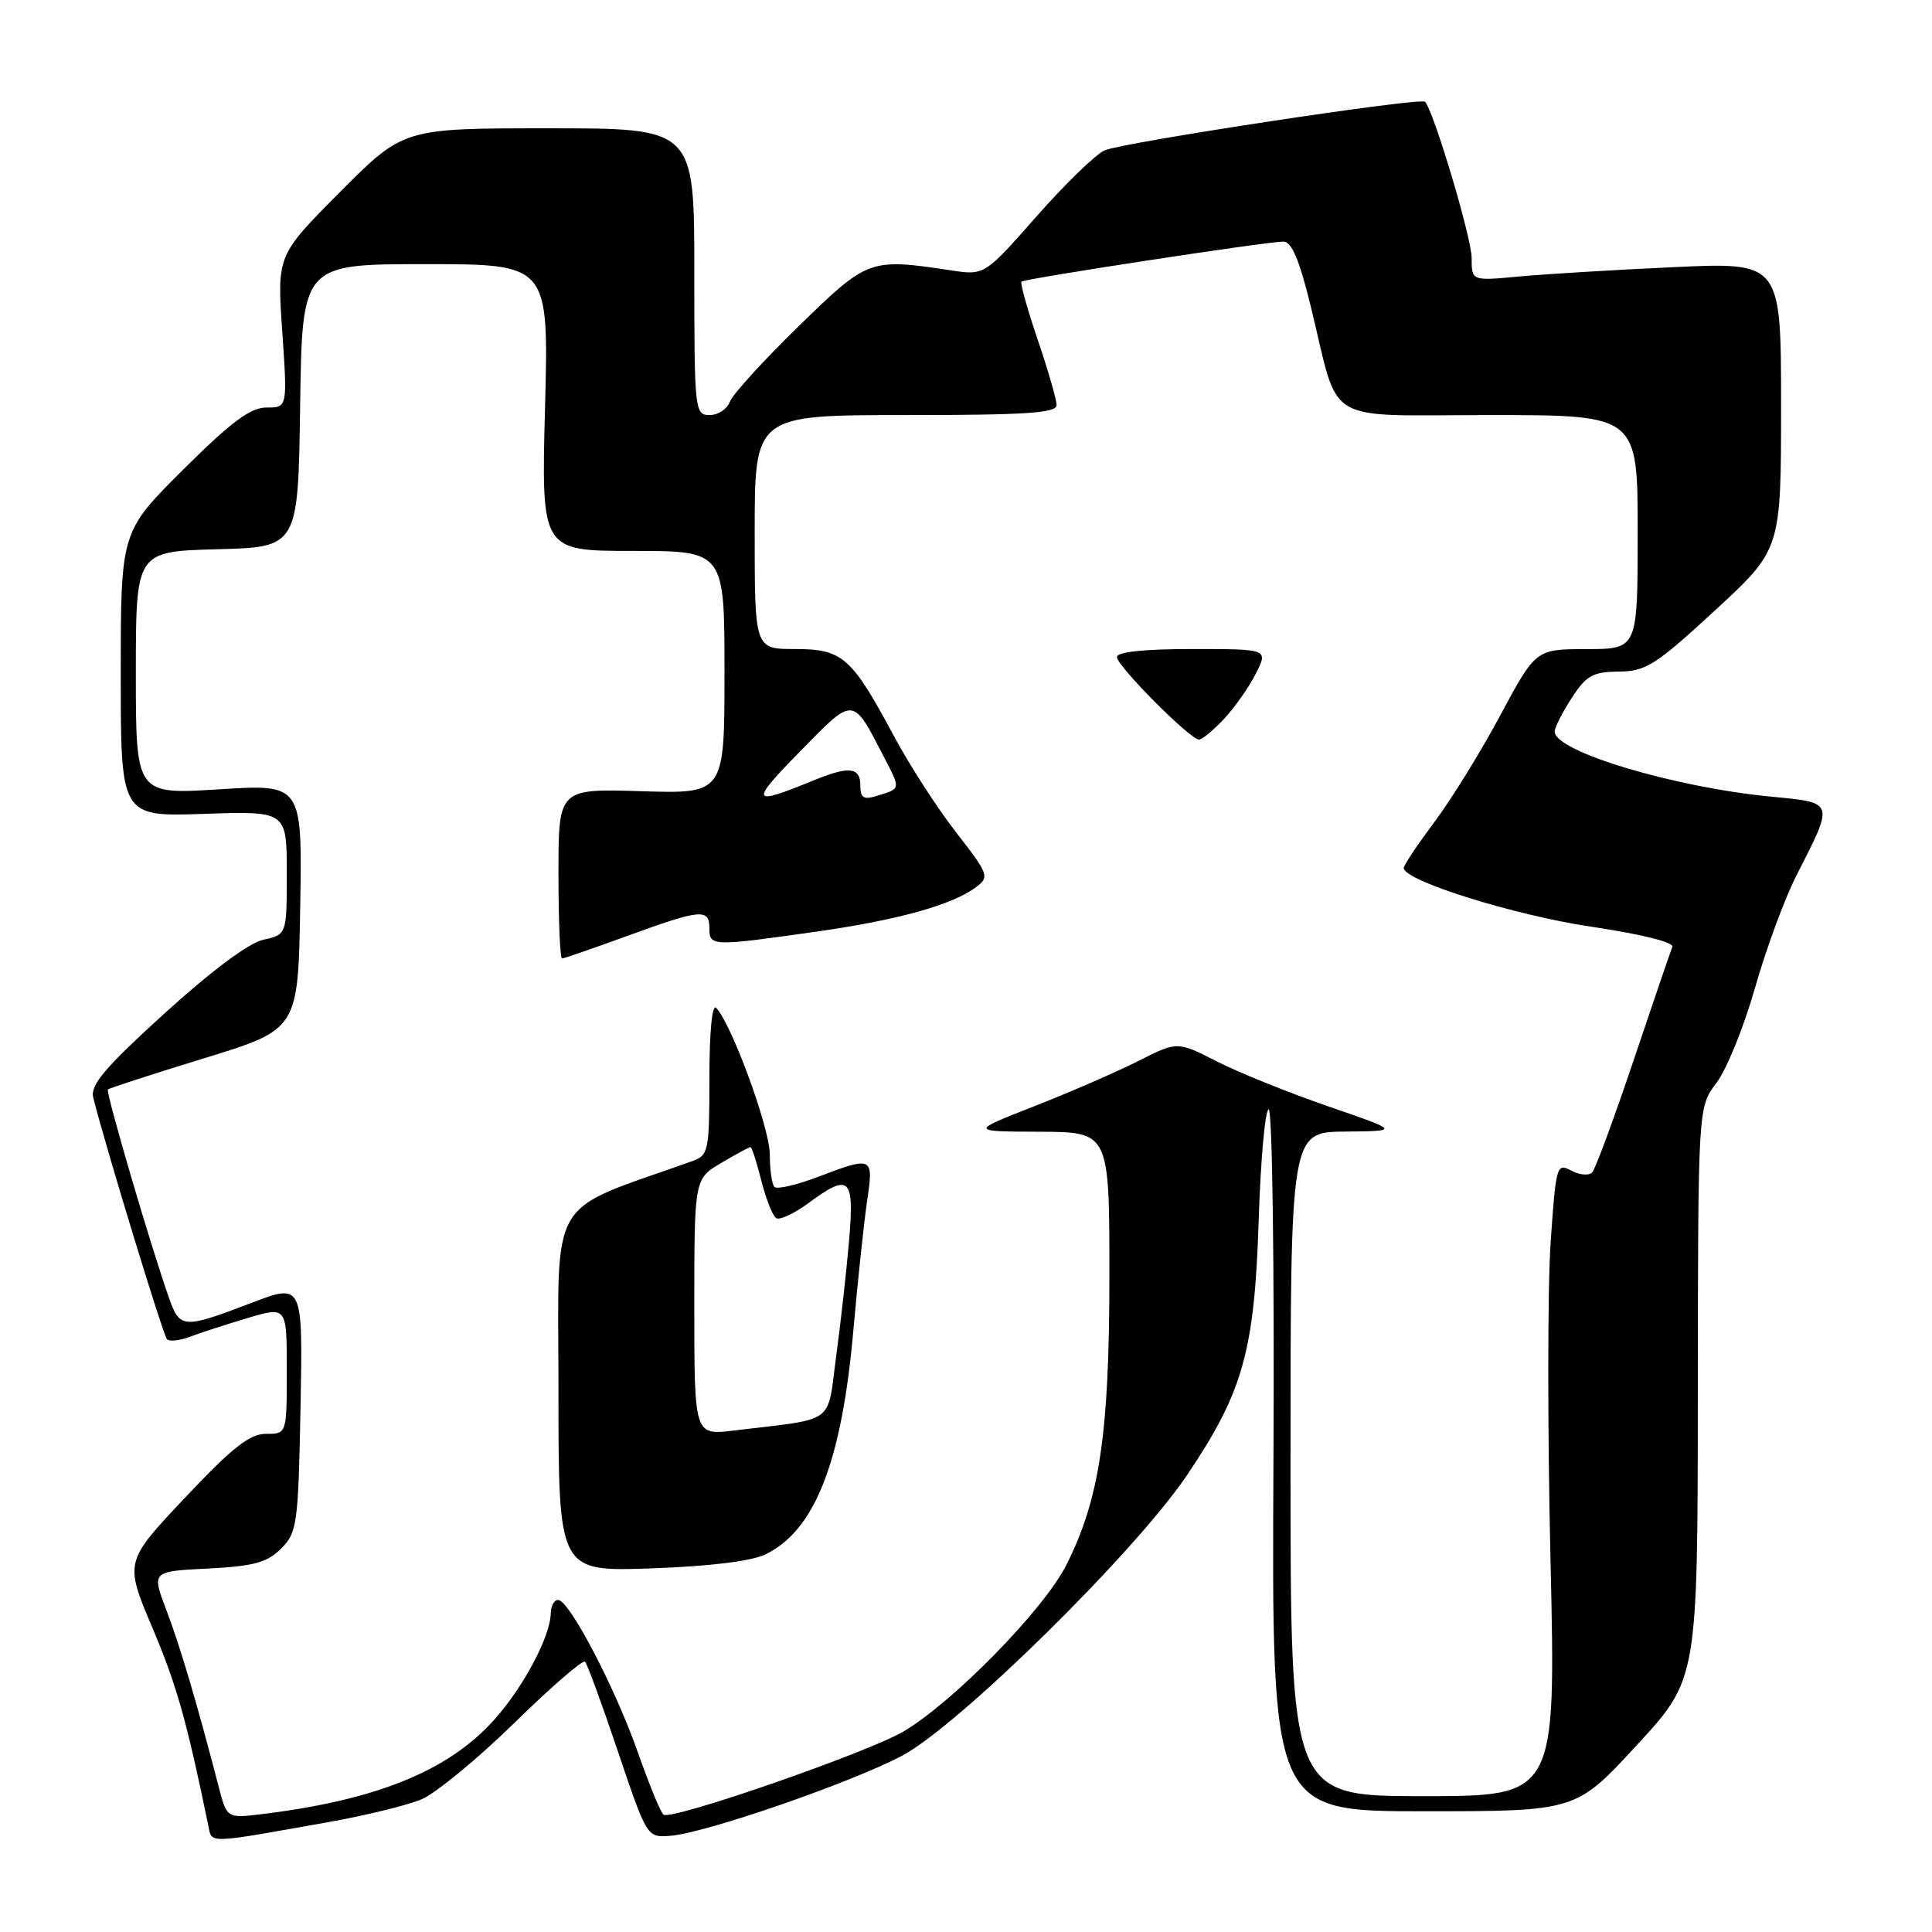 <?xml version="1.0" encoding="UTF-8" standalone="no"?>
<!DOCTYPE svg PUBLIC "-//W3C//DTD SVG 1.1//EN" "http://www.w3.org/Graphics/SVG/1.1/DTD/svg11.dtd" >
<svg xmlns="http://www.w3.org/2000/svg" xmlns:xlink="http://www.w3.org/1999/xlink" version="1.1" viewBox="0 0 256 256">
 <g >
 <path fill="currentColor"
d=" M 43.45 241.45 C 48.37 240.58 53.94 239.22 55.83 238.43 C 57.72 237.64 63.25 233.09 68.13 228.32 C 73.00 223.55 77.23 219.89 77.52 220.18 C 77.81 220.48 79.78 225.84 81.89 232.11 C 85.73 243.50 85.73 243.50 88.86 243.25 C 93.54 242.87 112.66 236.26 119.50 232.66 C 126.98 228.72 150.38 205.70 157.26 195.50 C 164.69 184.51 166.23 179.05 166.78 161.75 C 167.04 153.64 167.64 147.00 168.11 147.00 C 168.59 147.00 168.87 167.84 168.74 193.50 C 168.50 240.00 168.50 240.00 188.66 240.00 C 208.81 240.00 208.81 240.00 216.88 231.25 C 224.95 222.50 224.95 222.50 224.97 184.59 C 225.00 146.69 225.00 146.69 227.44 143.49 C 228.78 141.73 231.08 136.06 232.55 130.89 C 234.02 125.73 236.49 119.03 238.04 116.00 C 243.06 106.17 243.12 106.37 234.78 105.57 C 221.86 104.34 206.00 99.58 206.00 96.94 C 206.00 96.41 207.01 94.41 208.25 92.50 C 210.19 89.50 211.05 89.02 214.50 88.99 C 218.09 88.95 219.39 88.13 227.25 80.88 C 236.00 72.81 236.00 72.81 236.00 53.78 C 236.00 34.74 236.00 34.74 221.75 35.40 C 213.91 35.76 204.69 36.32 201.25 36.64 C 195.00 37.23 195.00 37.23 195.00 34.16 C 195.00 31.52 189.94 14.61 188.82 13.48 C 188.22 12.88 148.82 18.86 146.37 19.92 C 145.20 20.43 141.14 24.37 137.35 28.67 C 130.45 36.50 130.45 36.50 125.98 35.82 C 115.22 34.20 115.00 34.28 105.80 43.25 C 101.14 47.79 97.05 52.29 96.70 53.25 C 96.35 54.21 95.15 55.00 94.03 55.00 C 92.06 55.00 92.00 54.43 92.00 36.00 C 92.00 17.00 92.00 17.00 72.73 17.00 C 53.46 17.00 53.46 17.00 45.08 25.42 C 36.70 33.84 36.70 33.84 37.40 43.92 C 38.09 54.00 38.09 54.00 35.32 54.00 C 33.18 54.00 30.64 55.89 24.27 62.23 C 16.00 70.46 16.00 70.46 16.00 89.34 C 16.00 108.22 16.00 108.22 27.00 107.84 C 38.00 107.47 38.00 107.47 38.00 115.65 C 38.00 123.84 38.00 123.84 34.89 124.52 C 32.95 124.95 28.01 128.64 21.80 134.28 C 13.90 141.47 11.94 143.77 12.35 145.42 C 13.91 151.68 21.62 176.96 22.13 177.46 C 22.46 177.79 23.83 177.63 25.19 177.12 C 26.55 176.60 29.99 175.49 32.83 174.64 C 38.00 173.11 38.00 173.11 38.00 181.55 C 38.00 190.00 38.00 190.00 35.25 189.99 C 33.09 189.99 30.78 191.80 24.50 198.47 C 16.50 206.96 16.50 206.96 20.21 215.73 C 23.40 223.26 24.73 227.96 27.58 241.79 C 28.11 244.34 27.08 244.36 43.45 241.45 Z  M 28.97 236.73 C 26.14 225.81 23.85 218.07 22.05 213.36 C 20.09 208.21 20.09 208.21 27.54 207.84 C 33.62 207.53 35.39 207.05 37.24 205.21 C 39.37 203.08 39.52 202.03 39.82 186.49 C 40.13 170.04 40.13 170.04 33.32 172.64 C 24.26 176.10 23.84 176.07 22.40 172.00 C 19.97 165.14 13.98 144.69 14.30 144.36 C 14.48 144.18 20.23 142.32 27.07 140.22 C 39.50 136.40 39.50 136.40 39.78 120.15 C 40.05 103.89 40.05 103.89 29.03 104.59 C 18.00 105.28 18.00 105.28 18.00 89.18 C 18.00 73.07 18.00 73.07 28.75 72.78 C 39.50 72.50 39.50 72.50 39.77 53.75 C 40.04 35.00 40.04 35.00 56.38 35.00 C 72.72 35.00 72.72 35.00 72.22 54.00 C 71.72 73.00 71.72 73.00 83.86 73.00 C 96.00 73.00 96.00 73.00 96.00 89.09 C 96.00 105.18 96.00 105.18 85.00 104.84 C 74.00 104.50 74.00 104.50 74.00 115.75 C 74.00 121.94 74.21 127.00 74.47 127.00 C 74.73 127.00 78.64 125.65 83.16 124.00 C 92.87 120.46 94.00 120.35 94.00 123.00 C 94.00 125.40 94.33 125.41 108.00 123.47 C 118.99 121.92 126.22 119.90 129.36 117.53 C 131.13 116.19 131.00 115.83 126.70 110.31 C 124.21 107.11 120.49 101.35 118.43 97.50 C 112.83 87.04 111.64 86.00 105.33 86.00 C 100.00 86.00 100.00 86.00 100.00 70.50 C 100.00 55.00 100.00 55.00 120.00 55.00 C 135.94 55.00 140.00 54.73 140.00 53.68 C 140.00 52.95 138.88 49.05 137.50 45.01 C 136.13 40.97 135.16 37.51 135.35 37.32 C 135.75 36.92 167.70 32.04 170.04 32.01 C 171.16 32.00 172.18 34.43 173.72 40.75 C 177.58 56.56 174.97 55.00 197.48 55.00 C 217.00 55.00 217.00 55.00 217.00 70.50 C 217.00 86.00 217.00 86.00 210.25 86.01 C 203.50 86.02 203.50 86.02 198.81 94.76 C 196.24 99.57 192.30 105.94 190.06 108.93 C 187.83 111.92 186.00 114.65 186.00 115.01 C 186.00 116.69 200.59 121.26 210.76 122.78 C 217.48 123.78 221.85 124.86 221.59 125.47 C 221.36 126.04 219.05 132.80 216.46 140.50 C 213.87 148.20 211.40 154.88 210.98 155.34 C 210.56 155.81 209.31 155.70 208.20 155.11 C 206.26 154.07 206.16 154.42 205.46 164.77 C 205.06 170.67 205.05 189.56 205.45 206.75 C 206.17 238.00 206.17 238.00 188.59 238.00 C 171.00 238.00 171.00 238.00 171.00 194.00 C 171.00 150.00 171.00 150.00 178.25 149.94 C 185.50 149.87 185.50 149.87 176.00 146.60 C 170.78 144.80 164.14 142.12 161.25 140.65 C 156.00 137.97 156.00 137.97 150.83 140.59 C 147.98 142.03 141.79 144.72 137.08 146.57 C 128.50 149.93 128.50 149.93 137.75 149.96 C 147.00 150.00 147.00 150.00 147.00 169.05 C 147.00 189.93 145.71 198.62 141.29 207.38 C 138.33 213.26 126.26 225.59 119.70 229.44 C 114.88 232.26 89.13 241.20 87.93 240.46 C 87.57 240.24 86.05 236.55 84.55 232.28 C 81.53 223.66 75.43 212.00 73.95 212.00 C 73.43 212.00 72.99 212.79 72.98 213.75 C 72.94 216.83 69.31 223.65 65.41 227.96 C 59.36 234.67 49.86 238.52 34.78 240.37 C 30.06 240.95 30.06 240.95 28.97 236.73 Z  M 101.46 205.95 C 108.02 202.75 111.57 193.62 113.10 176.00 C 113.66 169.68 114.46 162.14 114.88 159.25 C 115.78 153.21 115.69 153.17 108.37 155.95 C 105.55 157.02 102.96 157.62 102.62 157.28 C 102.28 156.94 102.00 154.99 102.00 152.94 C 102.00 149.49 96.96 135.72 94.90 133.55 C 94.36 132.98 94.00 136.73 94.00 142.82 C 94.00 152.52 93.88 153.09 91.75 153.85 C 72.27 160.80 74.00 157.84 74.00 184.22 C 74.00 208.24 74.00 208.24 86.25 207.82 C 94.10 207.54 99.56 206.87 101.46 205.95 Z  M 162.20 95.25 C 163.61 93.74 165.51 91.04 166.41 89.25 C 168.05 86.00 168.05 86.00 158.03 86.00 C 151.60 86.00 148.00 86.38 148.00 87.06 C 148.00 88.25 157.70 98.00 158.88 98.00 C 159.29 98.00 160.78 96.76 162.20 95.25 Z  M 106.00 99.58 C 113.23 92.20 112.92 92.18 117.15 100.35 C 119.36 104.62 119.38 104.48 116.25 105.44 C 114.42 106.01 114.00 105.75 114.00 104.07 C 114.00 101.65 112.51 101.48 107.87 103.38 C 99.46 106.83 99.27 106.45 106.00 99.58 Z  M 92.00 173.19 C 92.00 156.20 92.00 156.20 95.56 154.10 C 97.51 152.94 99.26 152.00 99.44 152.00 C 99.62 152.00 100.27 154.00 100.88 156.44 C 101.50 158.88 102.38 161.12 102.85 161.41 C 103.32 161.70 105.21 160.82 107.05 159.47 C 112.56 155.40 113.21 155.96 112.52 164.25 C 112.18 168.24 111.41 175.18 110.80 179.69 C 109.56 188.90 110.94 187.90 97.25 189.55 C 92.00 190.19 92.00 190.19 92.00 173.19 Z "/>
</g>
</svg>